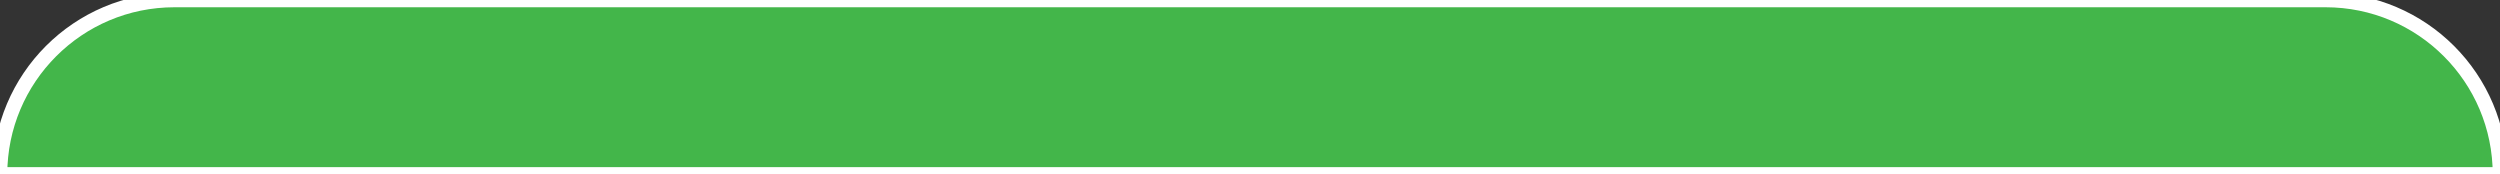 <?xml version="1.0" encoding="utf-8"?>
<svg viewBox="0 0 344 24" xmlns="http://www.w3.org/2000/svg">
    <rect x="0" y="0" width="344" height="24" fill="#333333" stroke="none"/>
    <path d="M 320 0 L 24 0 C 10.745 0 0 10.745 0 24 L 344 24 C 344 10.745 333.255 0 320 0 Z"
        fill="#43B64A" stroke="#FFFFFF" stroke-miterlimit="10" stroke-width="2" />
</svg>